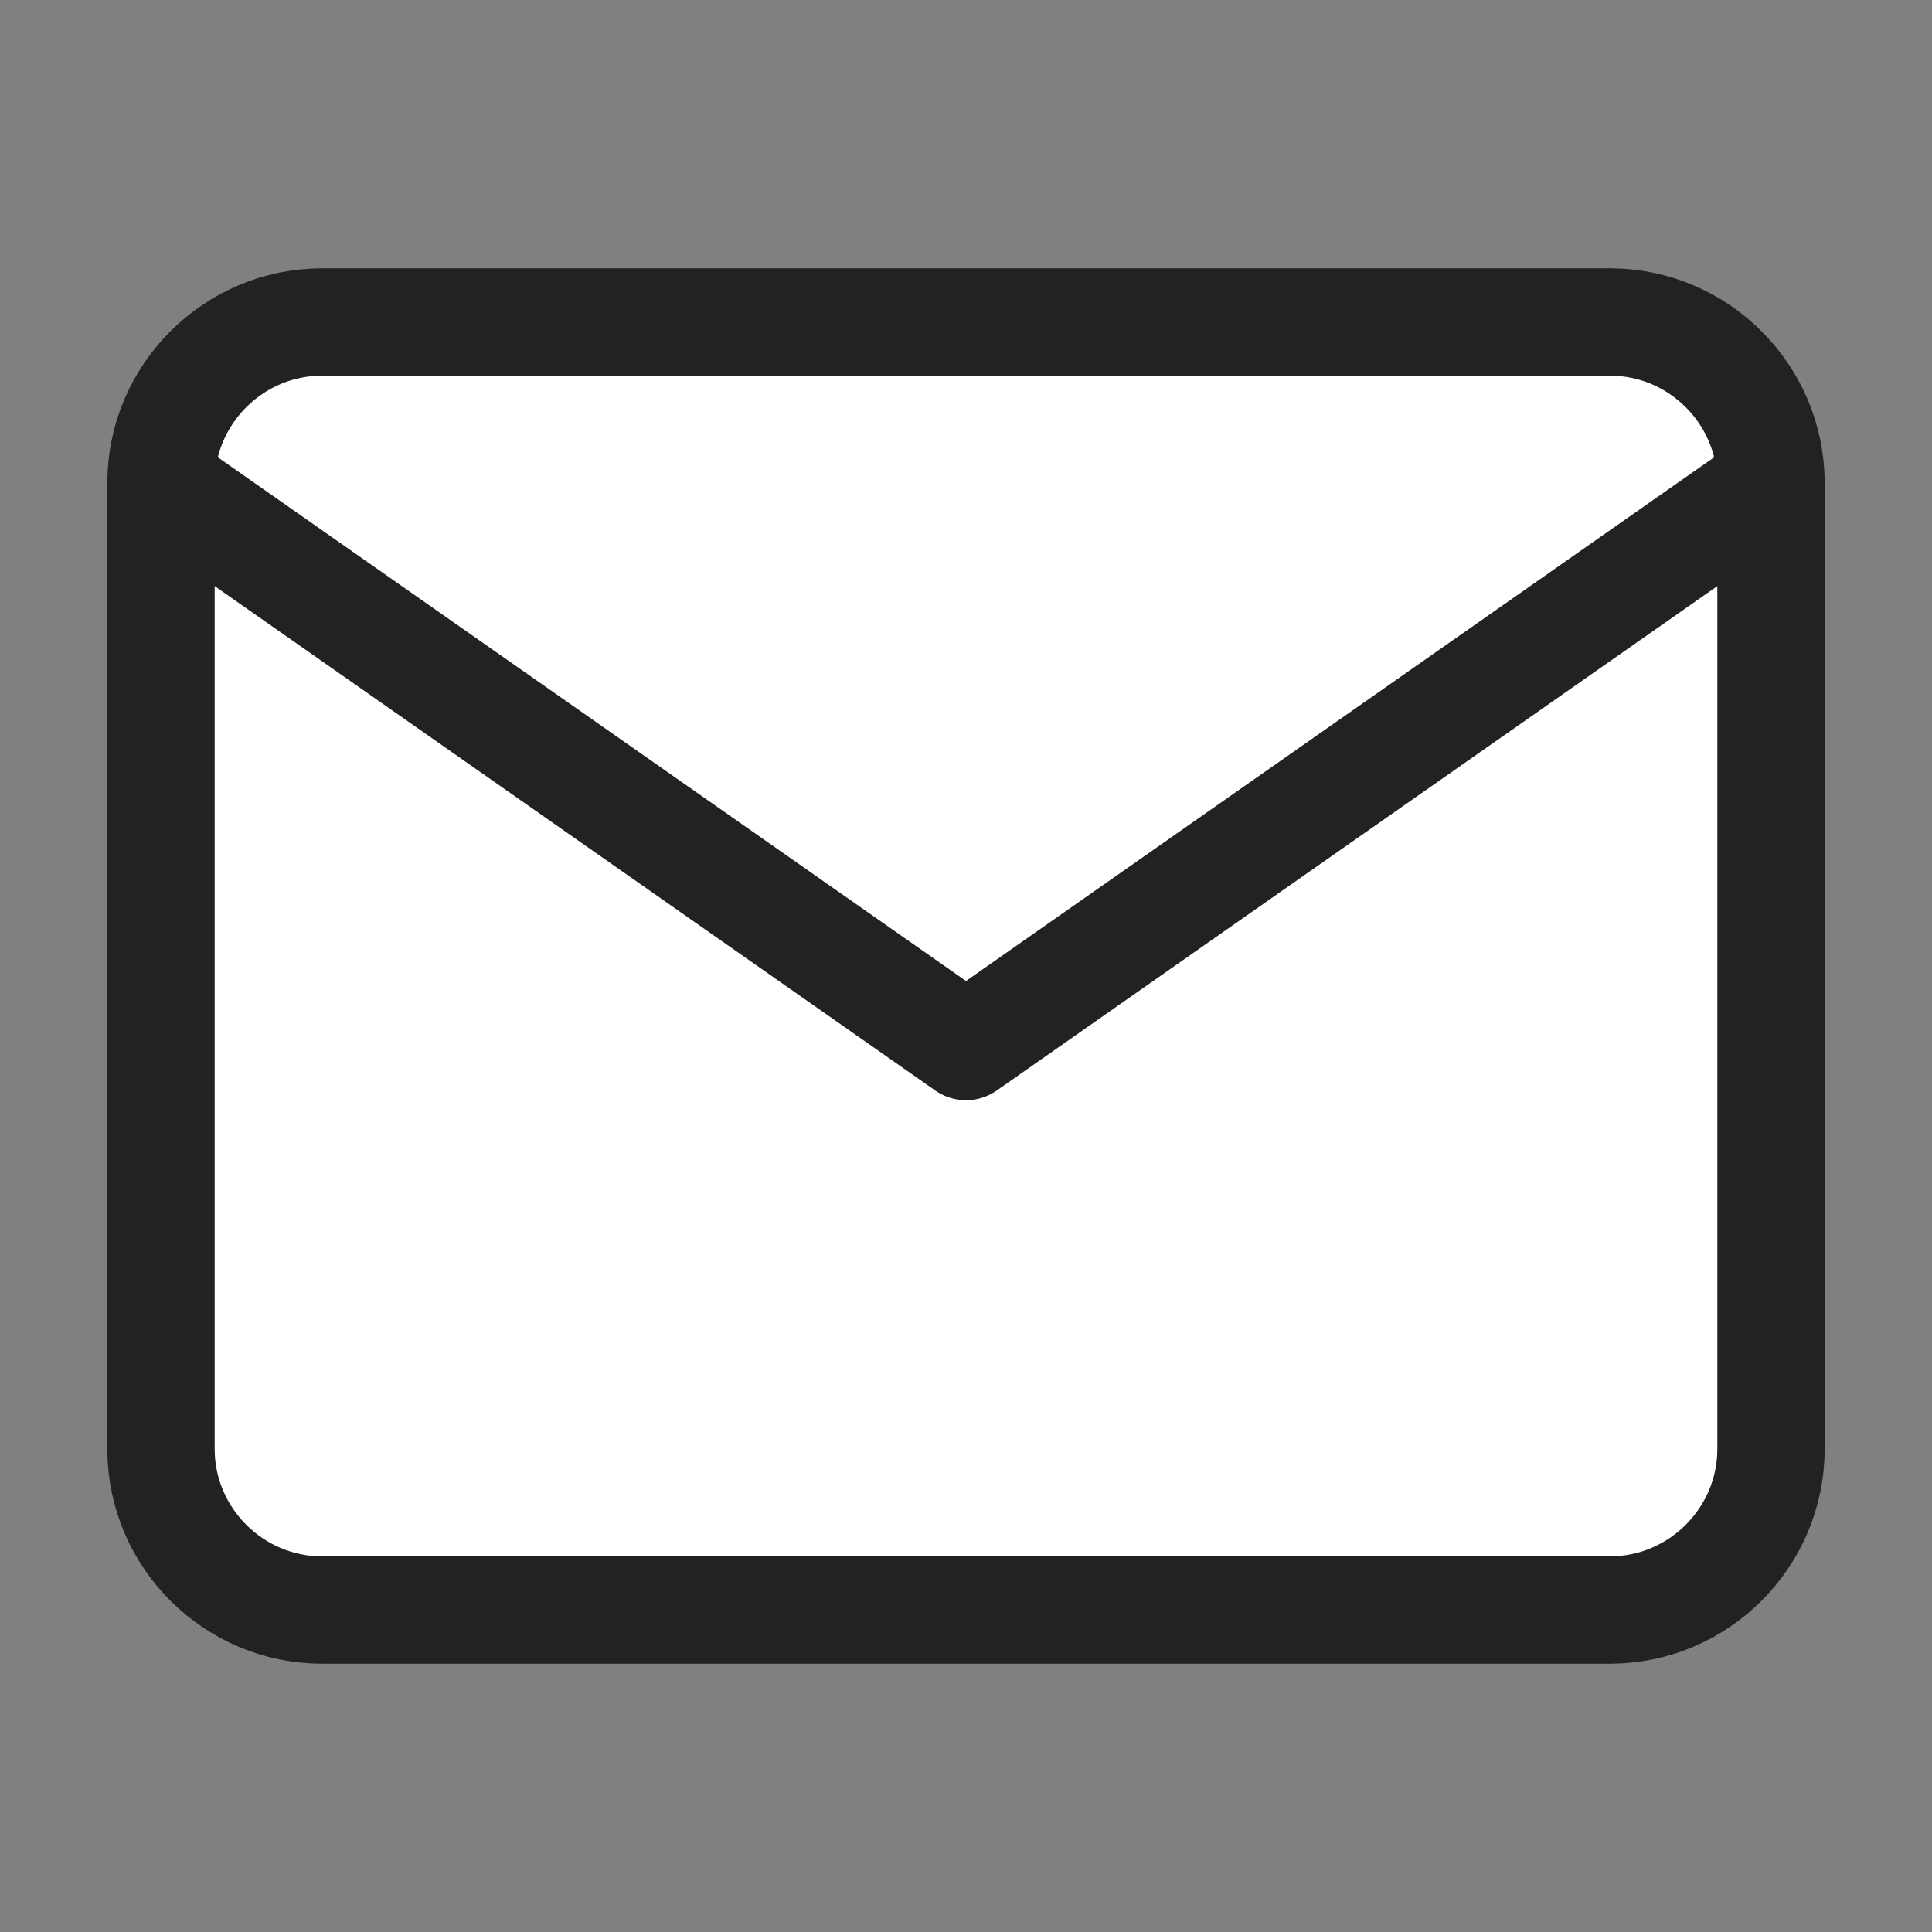 <?xml version="1.0" encoding="UTF-8" standalone="no"?><svg width='36' height='36' viewBox='0 0 36 36' fill='none' xmlns='http://www.w3.org/2000/svg'>
<rect x="0" y="0" width="36" height="36" fill="#808080" stroke="none"/>
<path d='M30 6H6C4.35 6 3 7.35 3 9V27C3 28.65 4.35 30 6 30H30C31.65 30 33 28.65 33 27V9C33 7.35 31.65 6 30 6Z' fill='white'/>
<path d='M3 9L18 19.5L33 9' fill='white'/>
<path d='M3 9C3 7.35 4.35 6 6 6H30C31.65 6 33 7.35 33 9M3 9V27C3 28.65 4.35 30 6 30H30C31.65 30 33 28.65 33 27V9M3 9L18 19.5L33 9' stroke='#222222' stroke-width='2' stroke-linecap='round' stroke-linejoin='round'/>
</svg>
